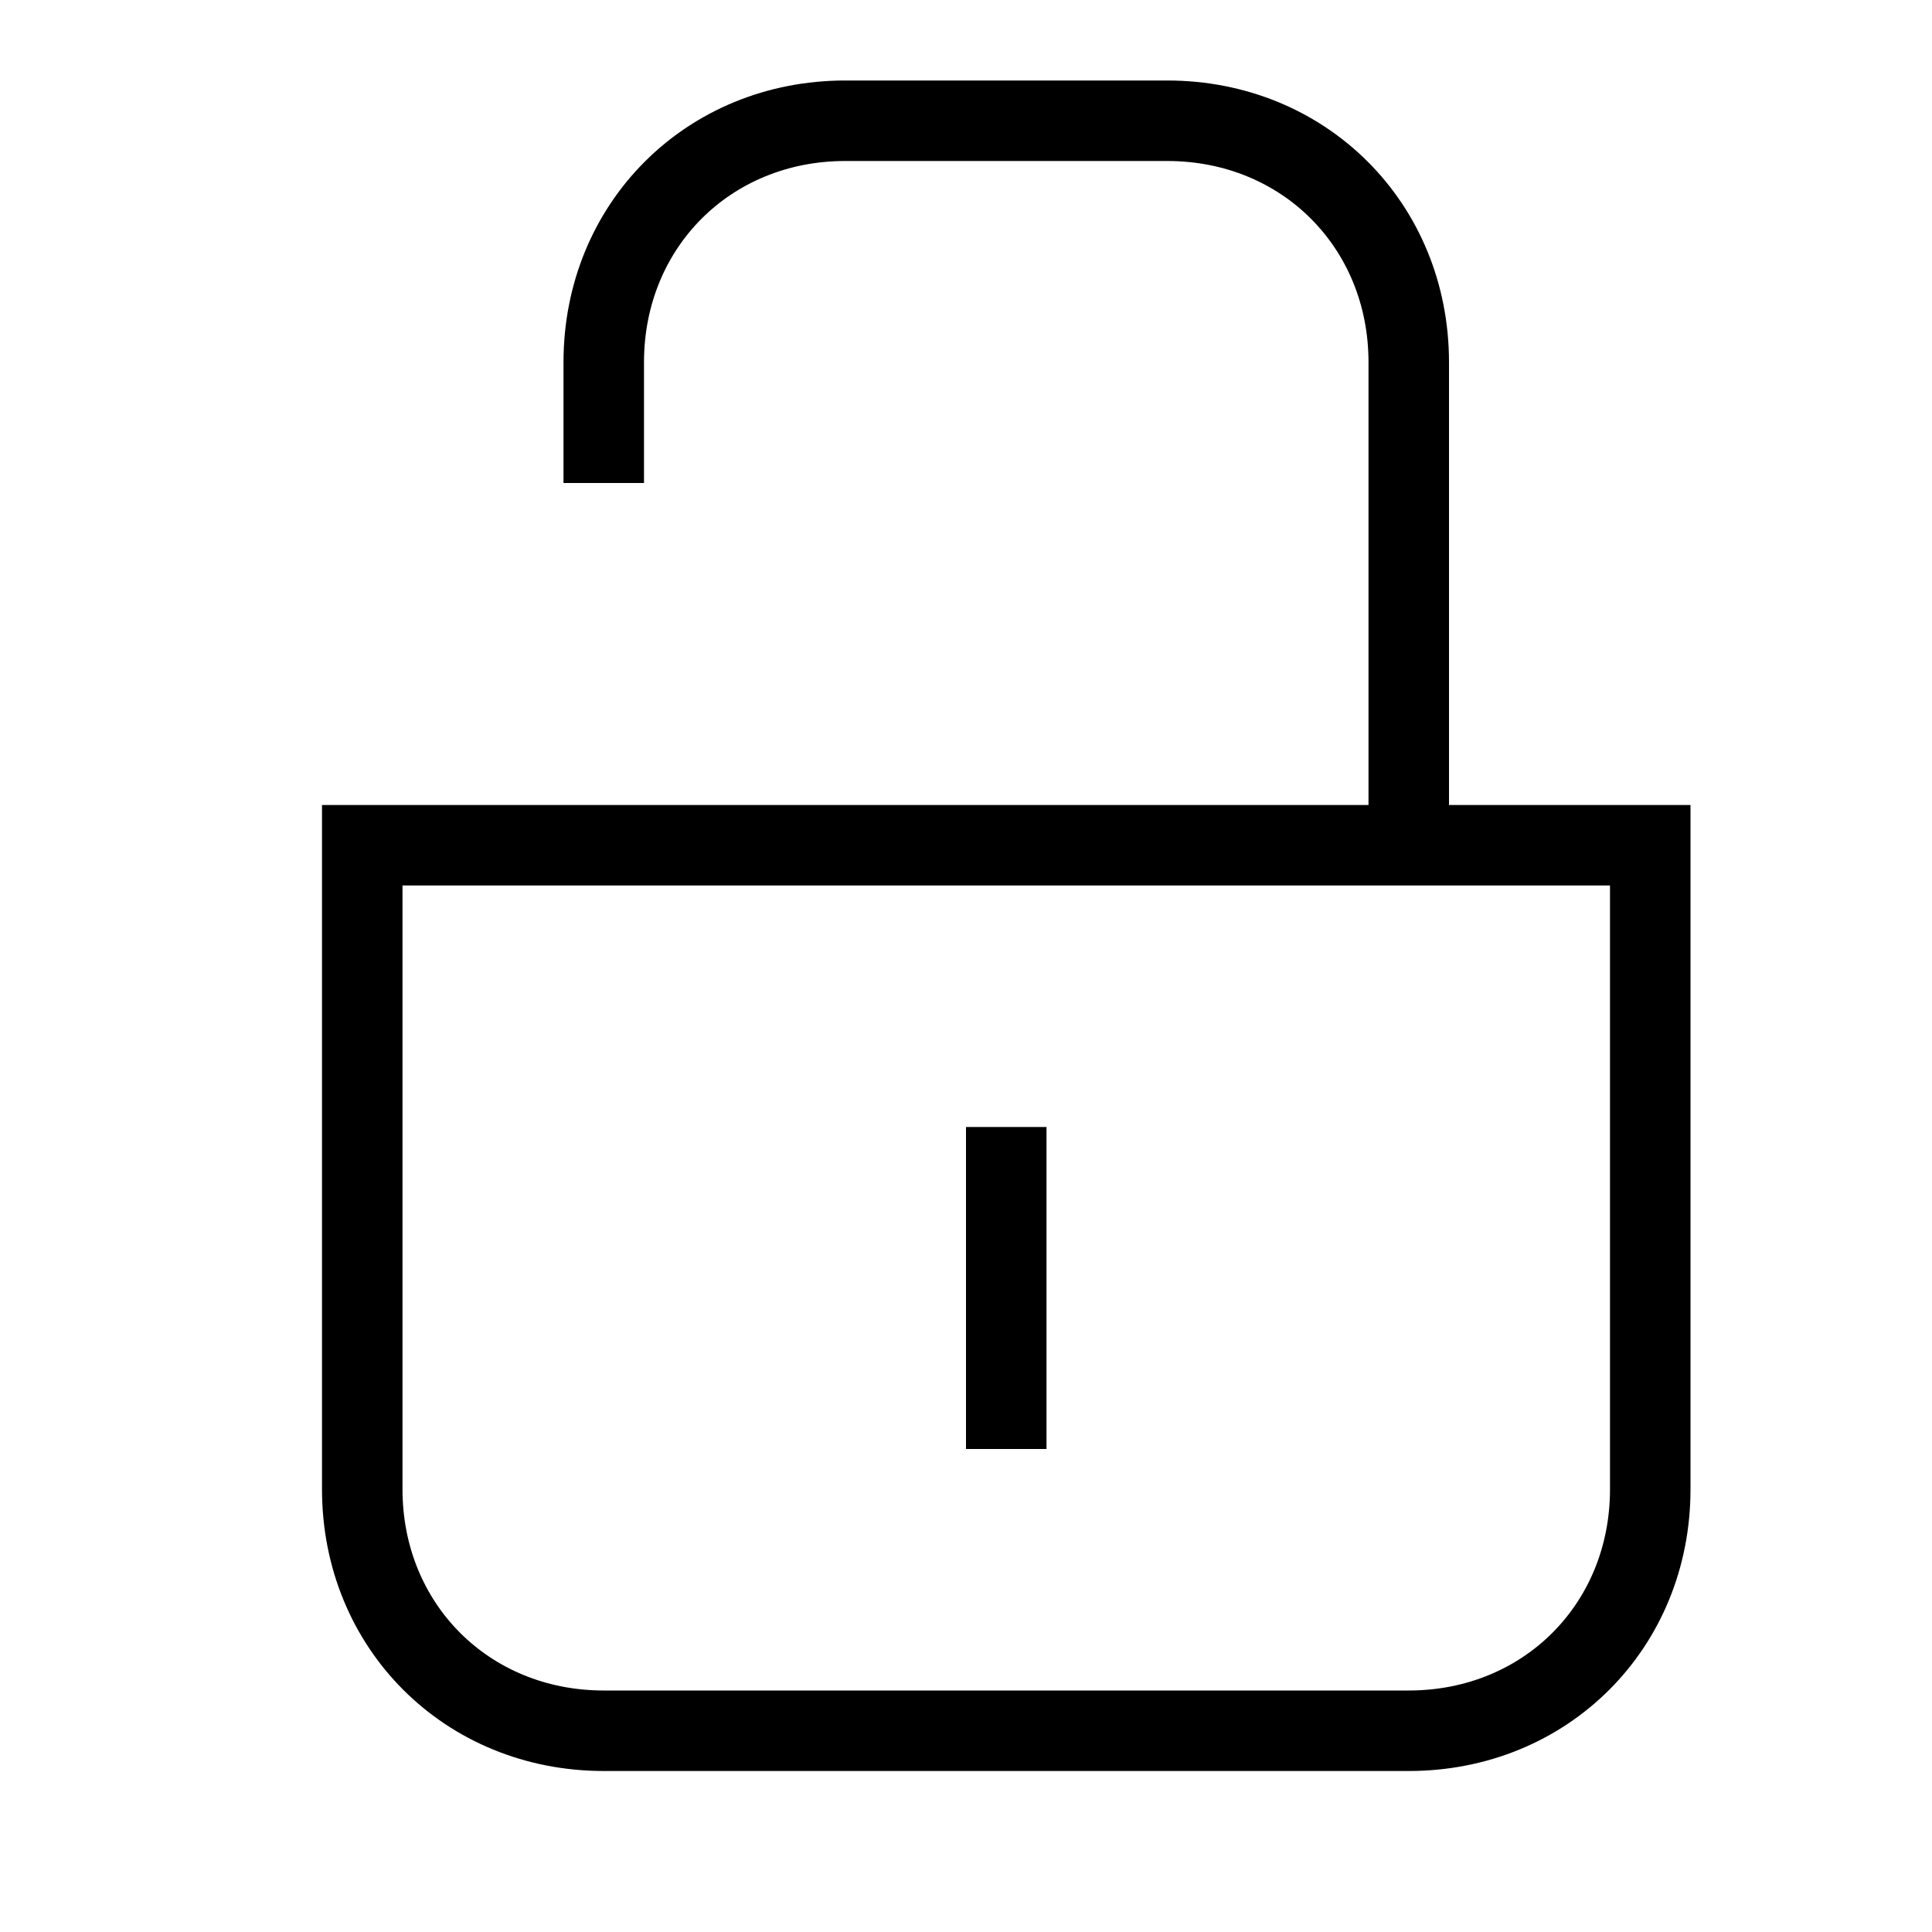 <svg xmlns="http://www.w3.org/2000/svg" width="24" height="24" viewBox="0 0 24 24"><g fill="none" stroke="currentColor" stroke-miterlimit="10"><path d="M17.5 21.5c1.7 0 3-1.3 3-3v-8h-16v8c0 1.7 1.3 3 3 3h10zM12.5 14v4M7.5 6V4.5c0-1.7 1.3-3 3-3h4c1.7 0 3 1.3 3 3v6"/></g></svg>